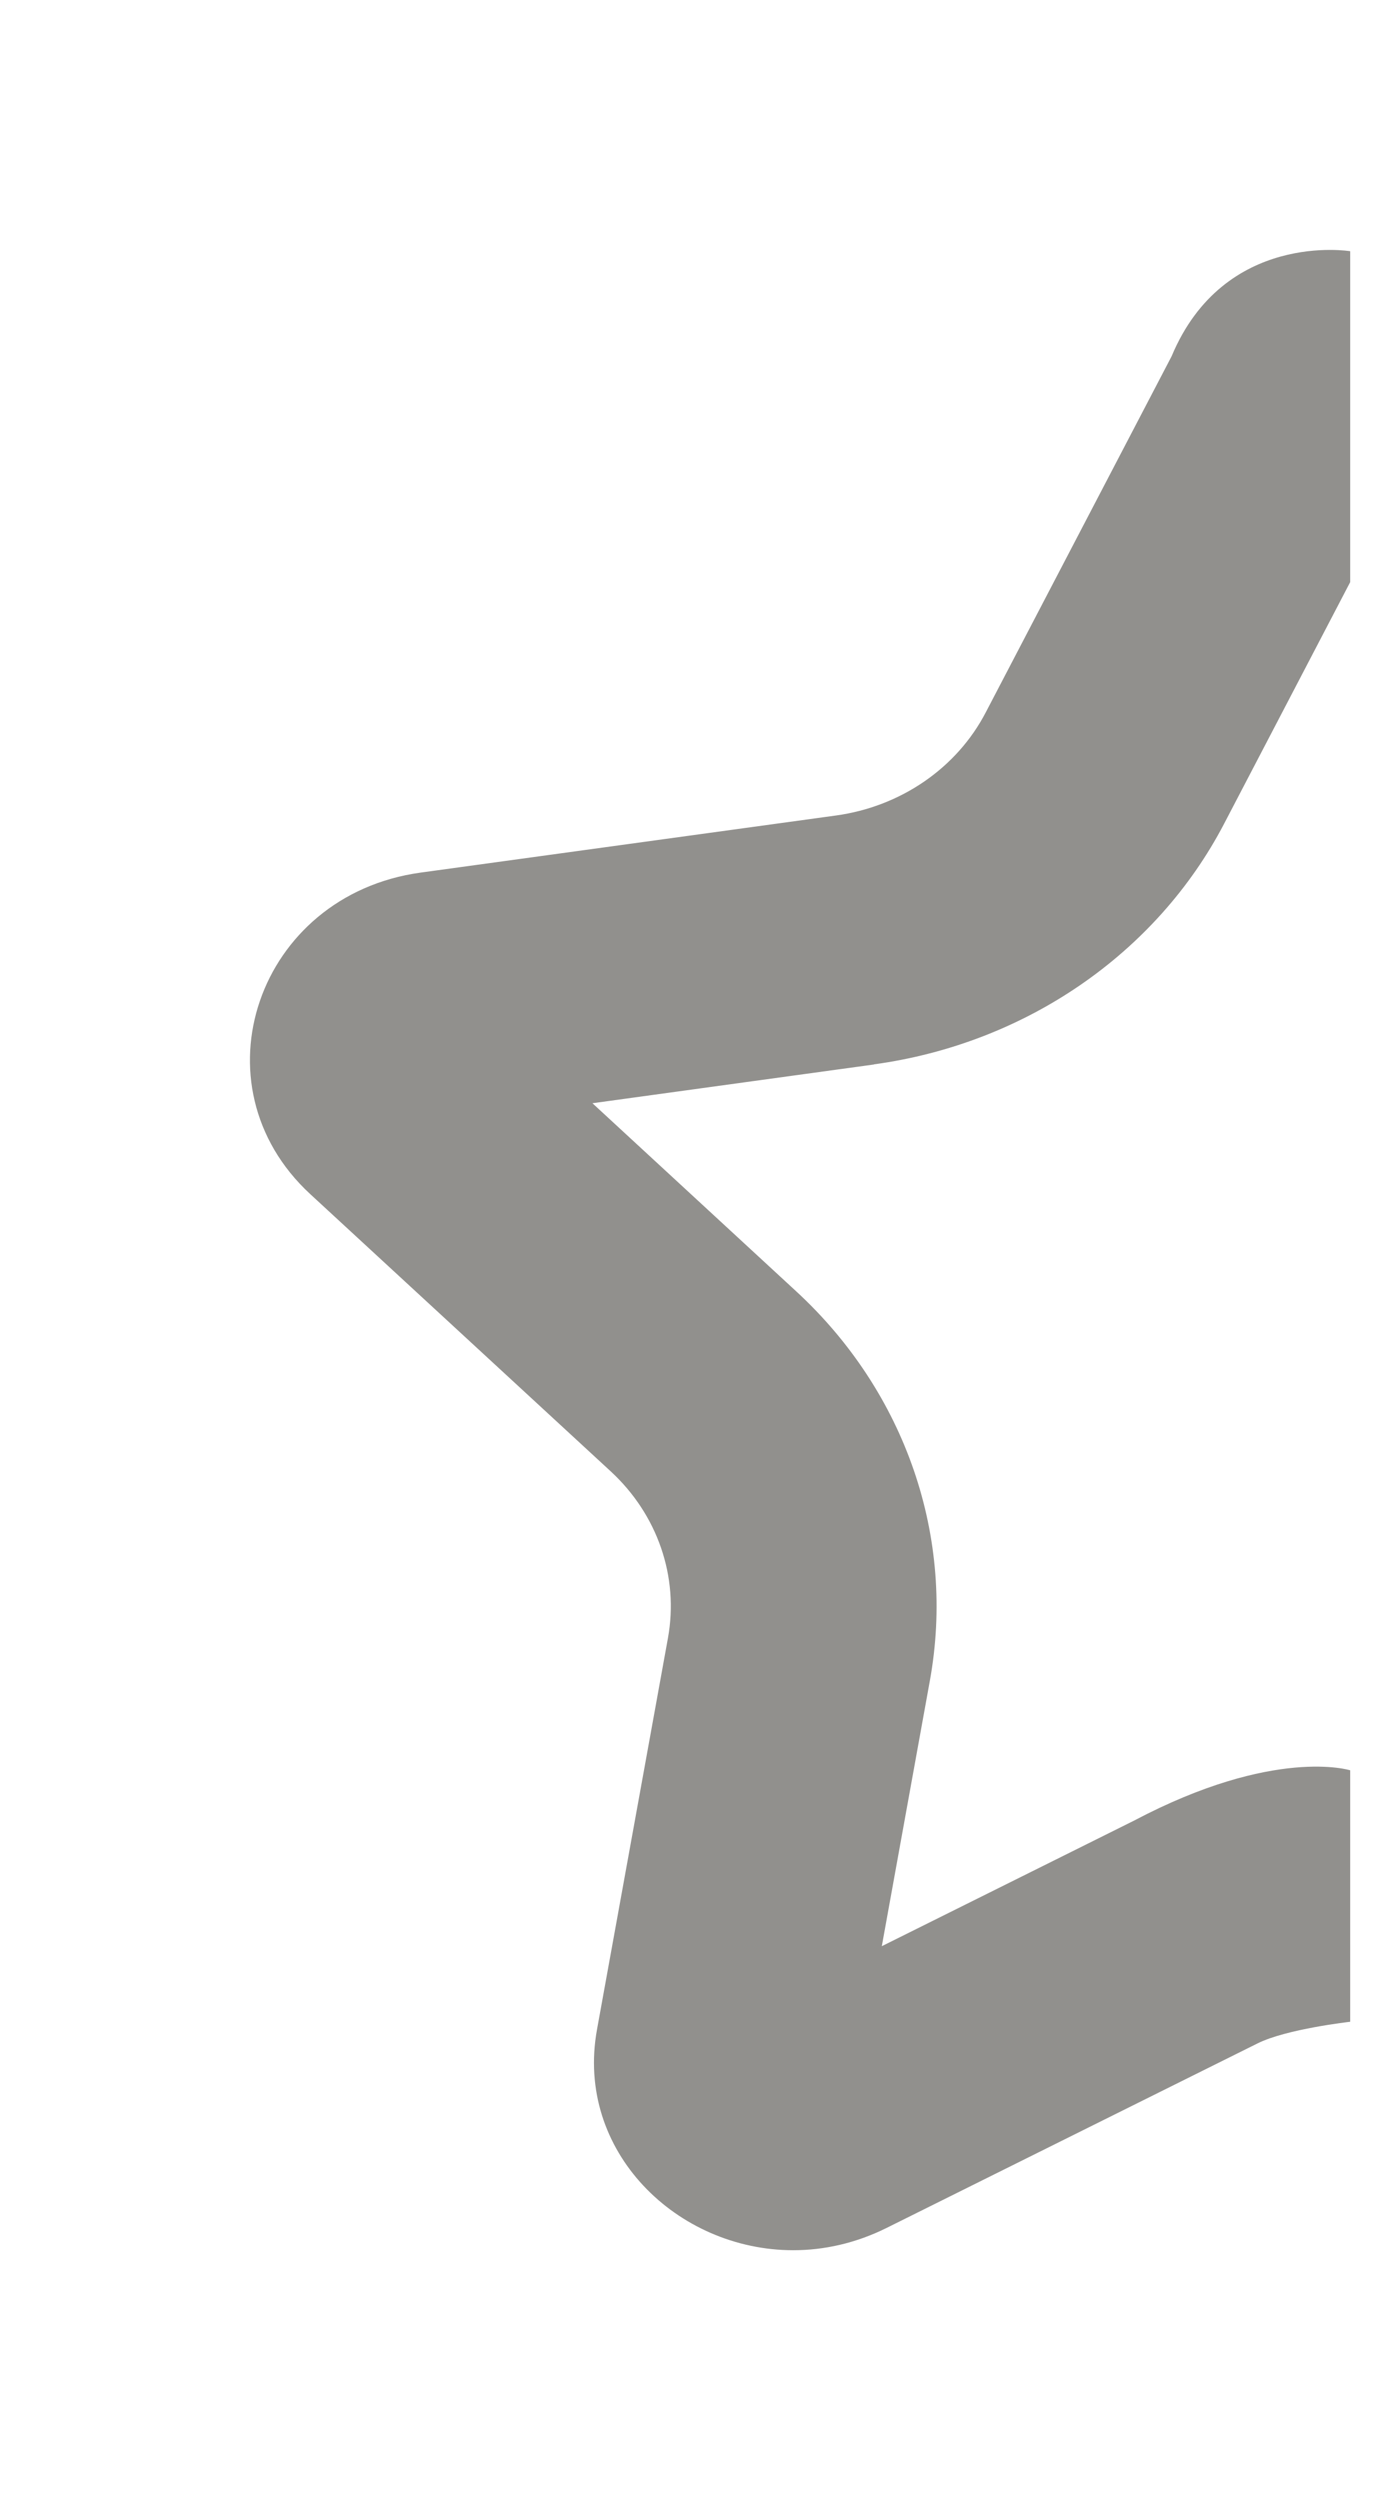 <!-- Generated by IcoMoon.io -->
<svg version="1.1" xmlns="http://www.w3.org/2000/svg" width="22" height="40" viewBox="0 0 22 40">
<title>mp-star_favorite_half-</title>
<path fill="#91908d" d="M13.985 17.030l-4.506 0.62 3.259 3.008c1.755 1.617 2.554 3.946 2.14 6.23l-0.769 4.248 4.032-2.007c2.253-1.19 3.462-0.807 3.462-0.807v4.023c0 0-1.021 0.115-1.484 0.347l-5.943 2.956c-0.488 0.241-0.994 0.352-1.484 0.352-1.857 0-3.494-1.581-3.14-3.531l1.135-6.262c0.178-0.979-0.165-1.976-0.917-2.669l-4.806-4.434c-1.89-1.744-0.847-4.784 1.767-5.144l6.642-0.913c1.038-0.142 1.936-0.759 2.399-1.65l2.973-5.696c0.843-2.015 2.858-1.682 2.858-1.682v5.294l-2.017 3.865c-1.084 2.077-3.179 3.518-5.602 3.85z"></path>
</svg>
